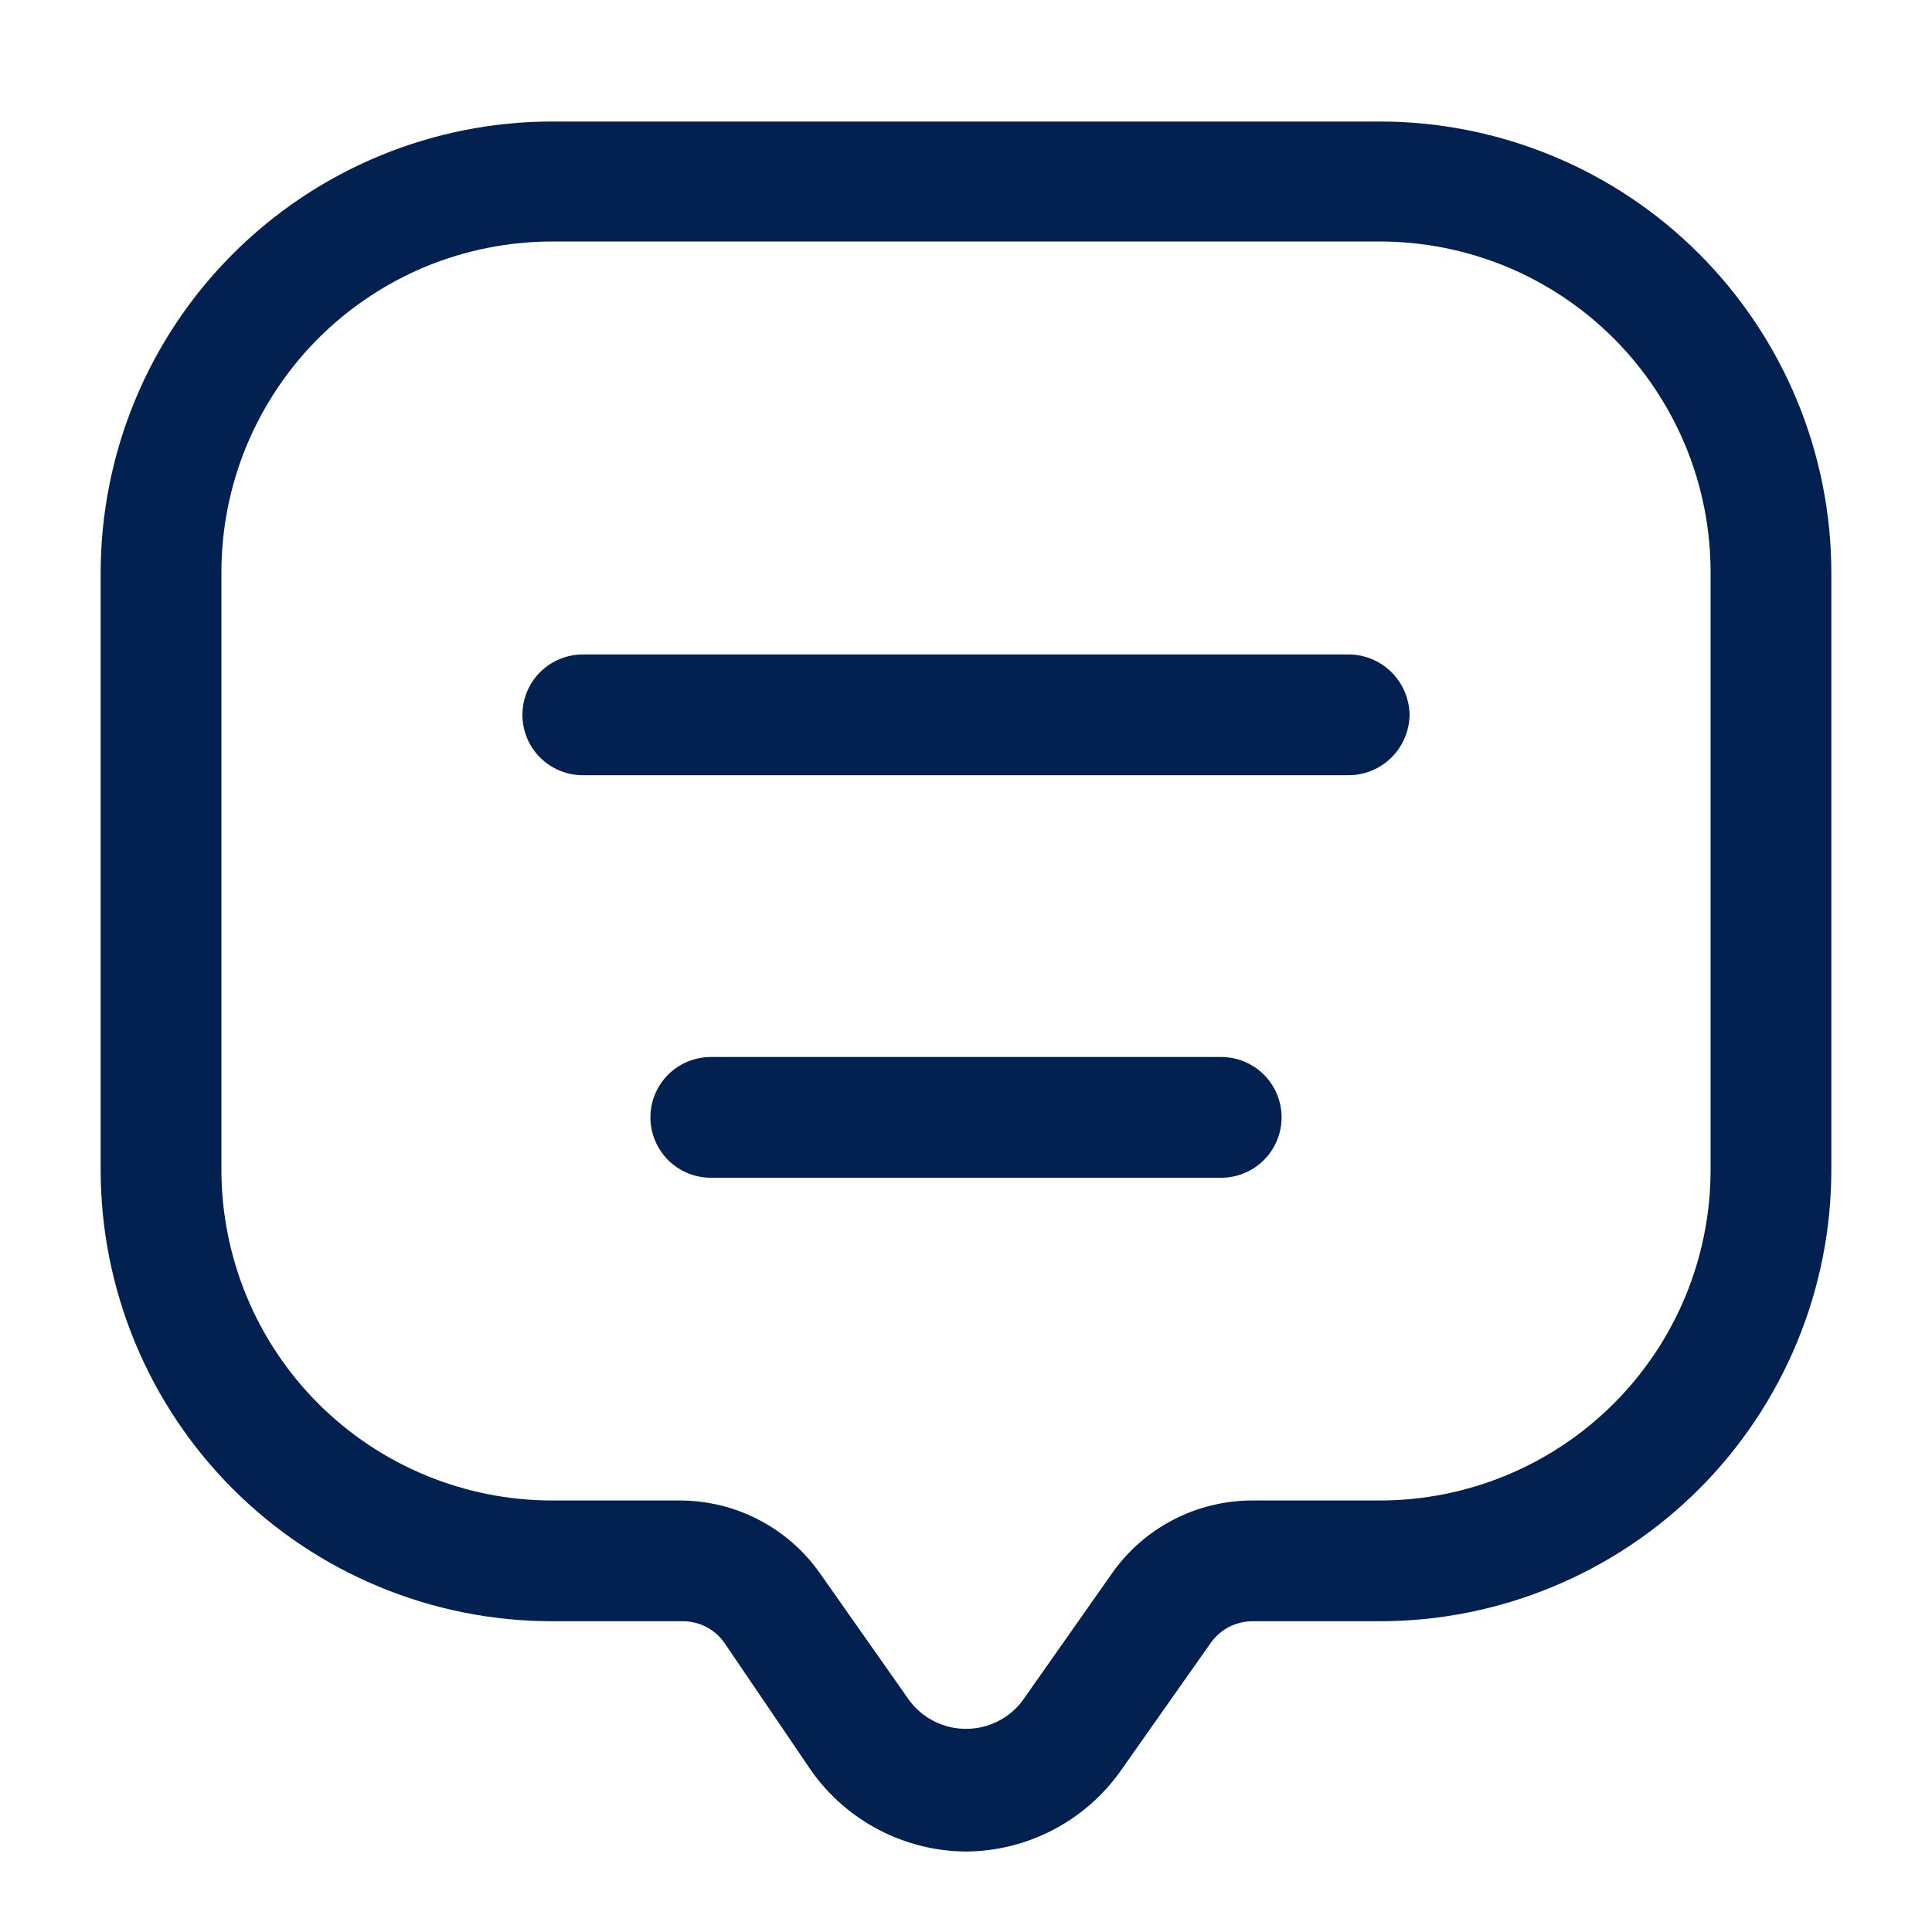 <svg width="20" height="20" viewBox="0 0 20 20" fill="none" xmlns="http://www.w3.org/2000/svg">
<path d="M10 19.167C9.686 19.165 9.378 19.088 9.099 18.943C8.821 18.798 8.581 18.589 8.4 18.333L7.5 17.008C7.452 16.94 7.389 16.883 7.315 16.844C7.241 16.805 7.159 16.784 7.075 16.783H5.717C4.477 16.783 3.288 16.291 2.411 15.414C1.534 14.537 1.042 13.348 1.042 12.108V5.933C1.042 4.693 1.534 3.504 2.411 2.628C3.288 1.751 4.477 1.258 5.717 1.258H14.283C14.897 1.258 15.505 1.379 16.072 1.614C16.64 1.849 17.155 2.193 17.589 2.628C18.023 3.062 18.367 3.577 18.602 4.144C18.837 4.711 18.958 5.319 18.958 5.933V12.108C18.958 12.722 18.837 13.33 18.602 13.897C18.367 14.464 18.023 14.98 17.589 15.414C17.155 15.848 16.64 16.192 16.072 16.427C15.505 16.662 14.897 16.783 14.283 16.783H12.958C12.875 16.784 12.793 16.805 12.719 16.844C12.645 16.883 12.581 16.94 12.533 17.008L11.6 18.333C11.419 18.589 11.179 18.798 10.901 18.943C10.623 19.088 10.314 19.165 10 19.167ZM5.717 2.5C5.266 2.5 4.82 2.589 4.404 2.761C3.988 2.934 3.61 3.187 3.292 3.506C2.974 3.825 2.722 4.204 2.55 4.62C2.378 5.037 2.291 5.483 2.292 5.933V12.108C2.292 13.017 2.653 13.888 3.295 14.53C3.937 15.172 4.808 15.533 5.717 15.533H7.042C7.326 15.534 7.607 15.603 7.859 15.735C8.112 15.867 8.329 16.058 8.492 16.292L9.417 17.608C9.485 17.698 9.573 17.771 9.675 17.821C9.776 17.871 9.887 17.897 10 17.897C10.113 17.897 10.224 17.871 10.325 17.821C10.427 17.771 10.515 17.698 10.583 17.608L11.508 16.292C11.671 16.058 11.888 15.867 12.141 15.735C12.393 15.603 12.674 15.534 12.958 15.533H14.283C15.192 15.533 16.063 15.172 16.705 14.53C17.348 13.888 17.708 13.017 17.708 12.108V5.933C17.709 5.483 17.622 5.037 17.45 4.62C17.278 4.204 17.026 3.825 16.708 3.506C16.39 3.187 16.012 2.934 15.596 2.761C15.18 2.589 14.734 2.5 14.283 2.5H5.717ZM14.592 7.4C14.589 7.235 14.523 7.077 14.406 6.96C14.29 6.844 14.132 6.777 13.967 6.775H6.033C5.868 6.775 5.709 6.841 5.591 6.958C5.474 7.075 5.408 7.234 5.408 7.4C5.408 7.566 5.474 7.725 5.591 7.842C5.709 7.959 5.868 8.025 6.033 8.025H13.967C14.132 8.023 14.29 7.956 14.406 7.84C14.523 7.723 14.589 7.565 14.592 7.4ZM13.267 11.567C13.267 11.401 13.201 11.242 13.084 11.125C12.966 11.008 12.807 10.942 12.642 10.942H7.358C7.193 10.942 7.034 11.008 6.916 11.125C6.799 11.242 6.733 11.401 6.733 11.567C6.733 11.732 6.799 11.891 6.916 12.009C7.034 12.126 7.193 12.192 7.358 12.192H12.642C12.807 12.192 12.966 12.126 13.084 12.009C13.201 11.891 13.267 11.732 13.267 11.567Z" fill="#022150"/>
</svg>
